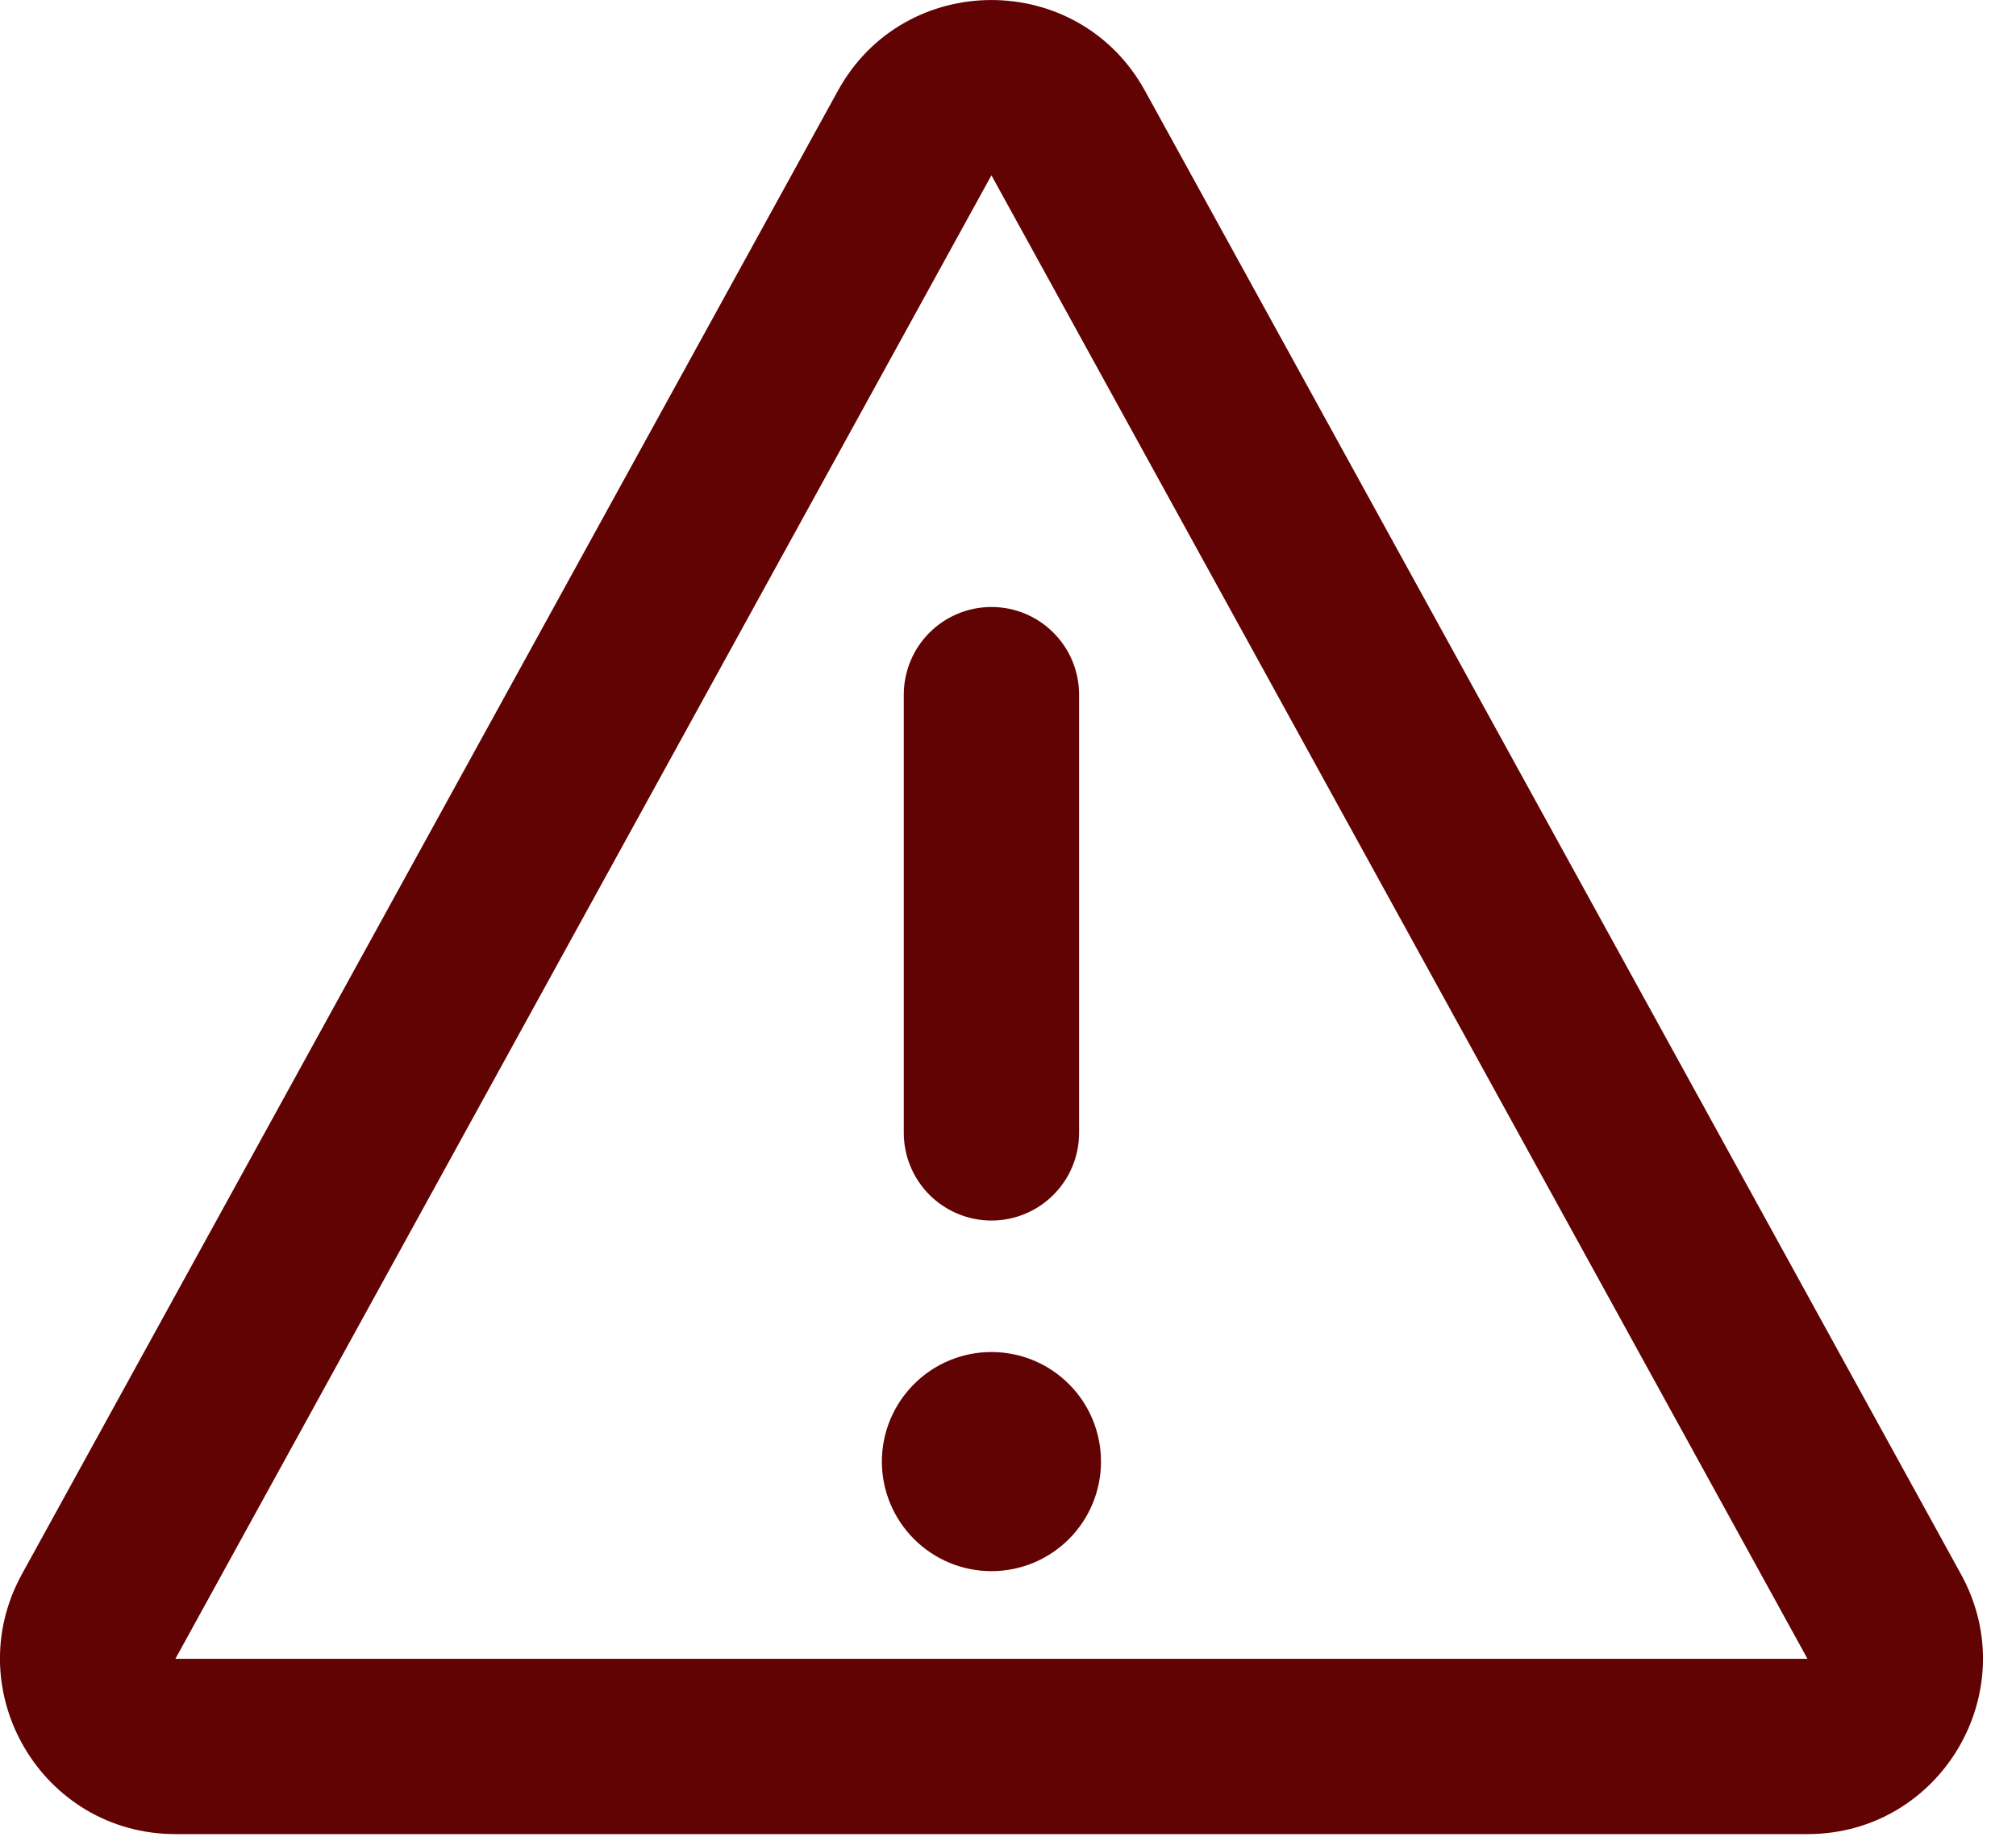 <svg width="23" height="21" viewBox="0 0 23 21" fill="none" xmlns="http://www.w3.org/2000/svg">
<path fill-rule="evenodd" clip-rule="evenodd" d="M13.063 1.036C12.303 -0.345 10.318 -0.345 9.559 1.036L0.249 17.961C-0.482 19.295 0.481 20.925 2.003 20.925H20.621C22.142 20.925 23.106 19.295 22.373 17.961L13.063 1.036ZM11.311 2L20.621 18.925H2.001L11.311 2ZM11.311 6.925C11.577 6.925 11.831 7.03 12.018 7.218C12.206 7.405 12.311 7.66 12.311 7.925V12.925C12.311 13.19 12.206 13.444 12.018 13.632C11.831 13.819 11.577 13.925 11.311 13.925C11.046 13.925 10.792 13.819 10.604 13.632C10.417 13.444 10.311 13.19 10.311 12.925V7.925C10.311 7.66 10.417 7.405 10.604 7.218C10.792 7.03 11.046 6.925 11.311 6.925ZM12.561 16.675C12.561 17.006 12.43 17.324 12.195 17.559C11.961 17.793 11.643 17.925 11.311 17.925C10.98 17.925 10.662 17.793 10.428 17.559C10.193 17.324 10.061 17.006 10.061 16.675C10.061 16.343 10.193 16.025 10.428 15.791C10.662 15.556 10.98 15.425 11.311 15.425C11.643 15.425 11.961 15.556 12.195 15.791C12.43 16.025 12.561 16.343 12.561 16.675Z" fill="#620303"/>
</svg>
